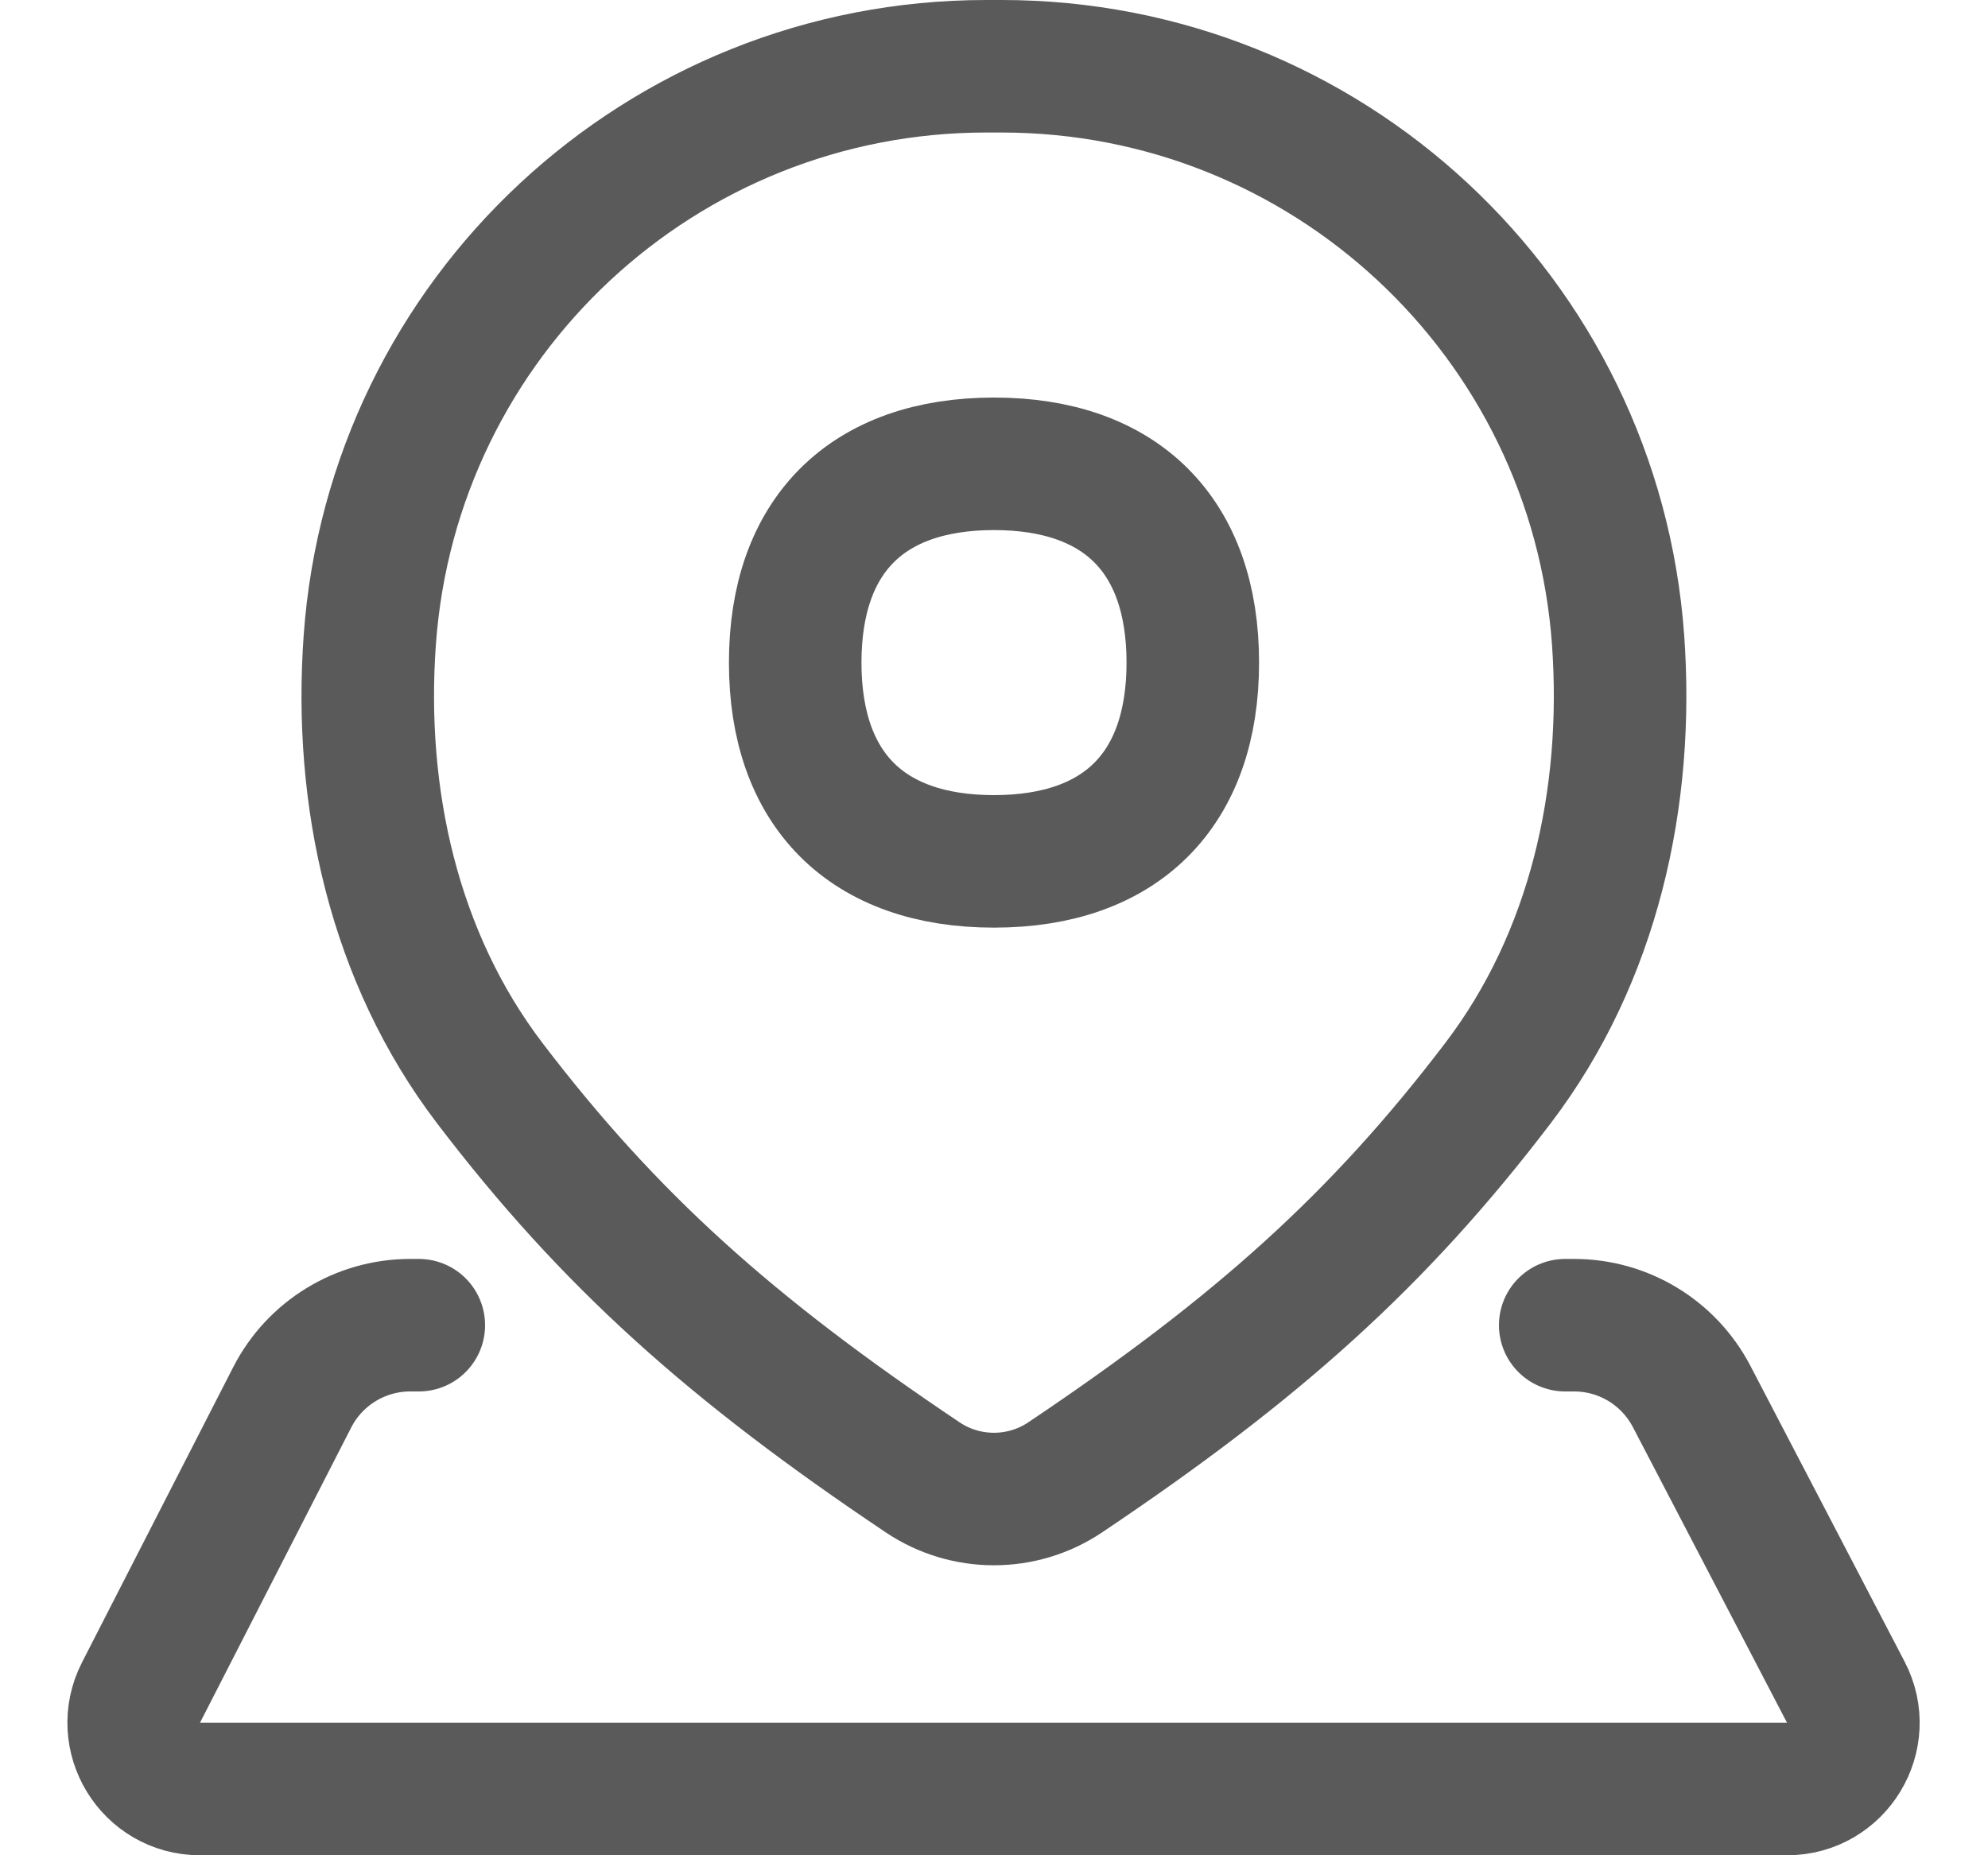 <svg xmlns="http://www.w3.org/2000/svg" width="15" height="14" viewBox="0 0 15 14" fill="none">
    <g clip-path="url(#clip0_1555_23654)">
        <path d="M11.81 10H11.877C12.25 10 12.591 10.207 12.764 10.538L13.927 12.769C14.101 13.102 13.859 13.5 13.484 13.5H1.509C1.135 13.5 0.894 13.105 1.064 12.772L2.205 10.544C2.376 10.21 2.72 10 3.095 10H3.16" stroke="#5A5A5A" stroke-linecap="round" stroke-linejoin="round"/>
        <path d="M7.558 0.5H7.441C4.994 0.5 2.964 2.39 2.79 4.83C2.705 6.019 2.973 7.225 3.695 8.173C4.598 9.358 5.514 10.178 6.963 11.149C7.287 11.366 7.712 11.366 8.036 11.149C9.484 10.178 10.401 9.358 11.303 8.173C12.025 7.225 12.294 6.019 12.209 4.83C12.034 2.39 10.004 0.5 7.558 0.5Z" stroke="#5A5A5A" stroke-linecap="round" stroke-linejoin="round"/>
        <path d="M7.5 6.5C8.46 6.5 9 5.96 9 5C9 4.04 8.46 3.5 7.5 3.5C6.54 3.5 6 4.04 6 5C6 5.96 6.54 6.5 7.5 6.5Z" stroke="#5A5A5A" stroke-linecap="round" stroke-linejoin="round"/>
    </g>
    <defs>
        <clipPath id="clip0_1555_23654">
            <rect width="14" height="14" fill="white" transform="translate(0.5)"/>
        </clipPath>
    </defs>
</svg>